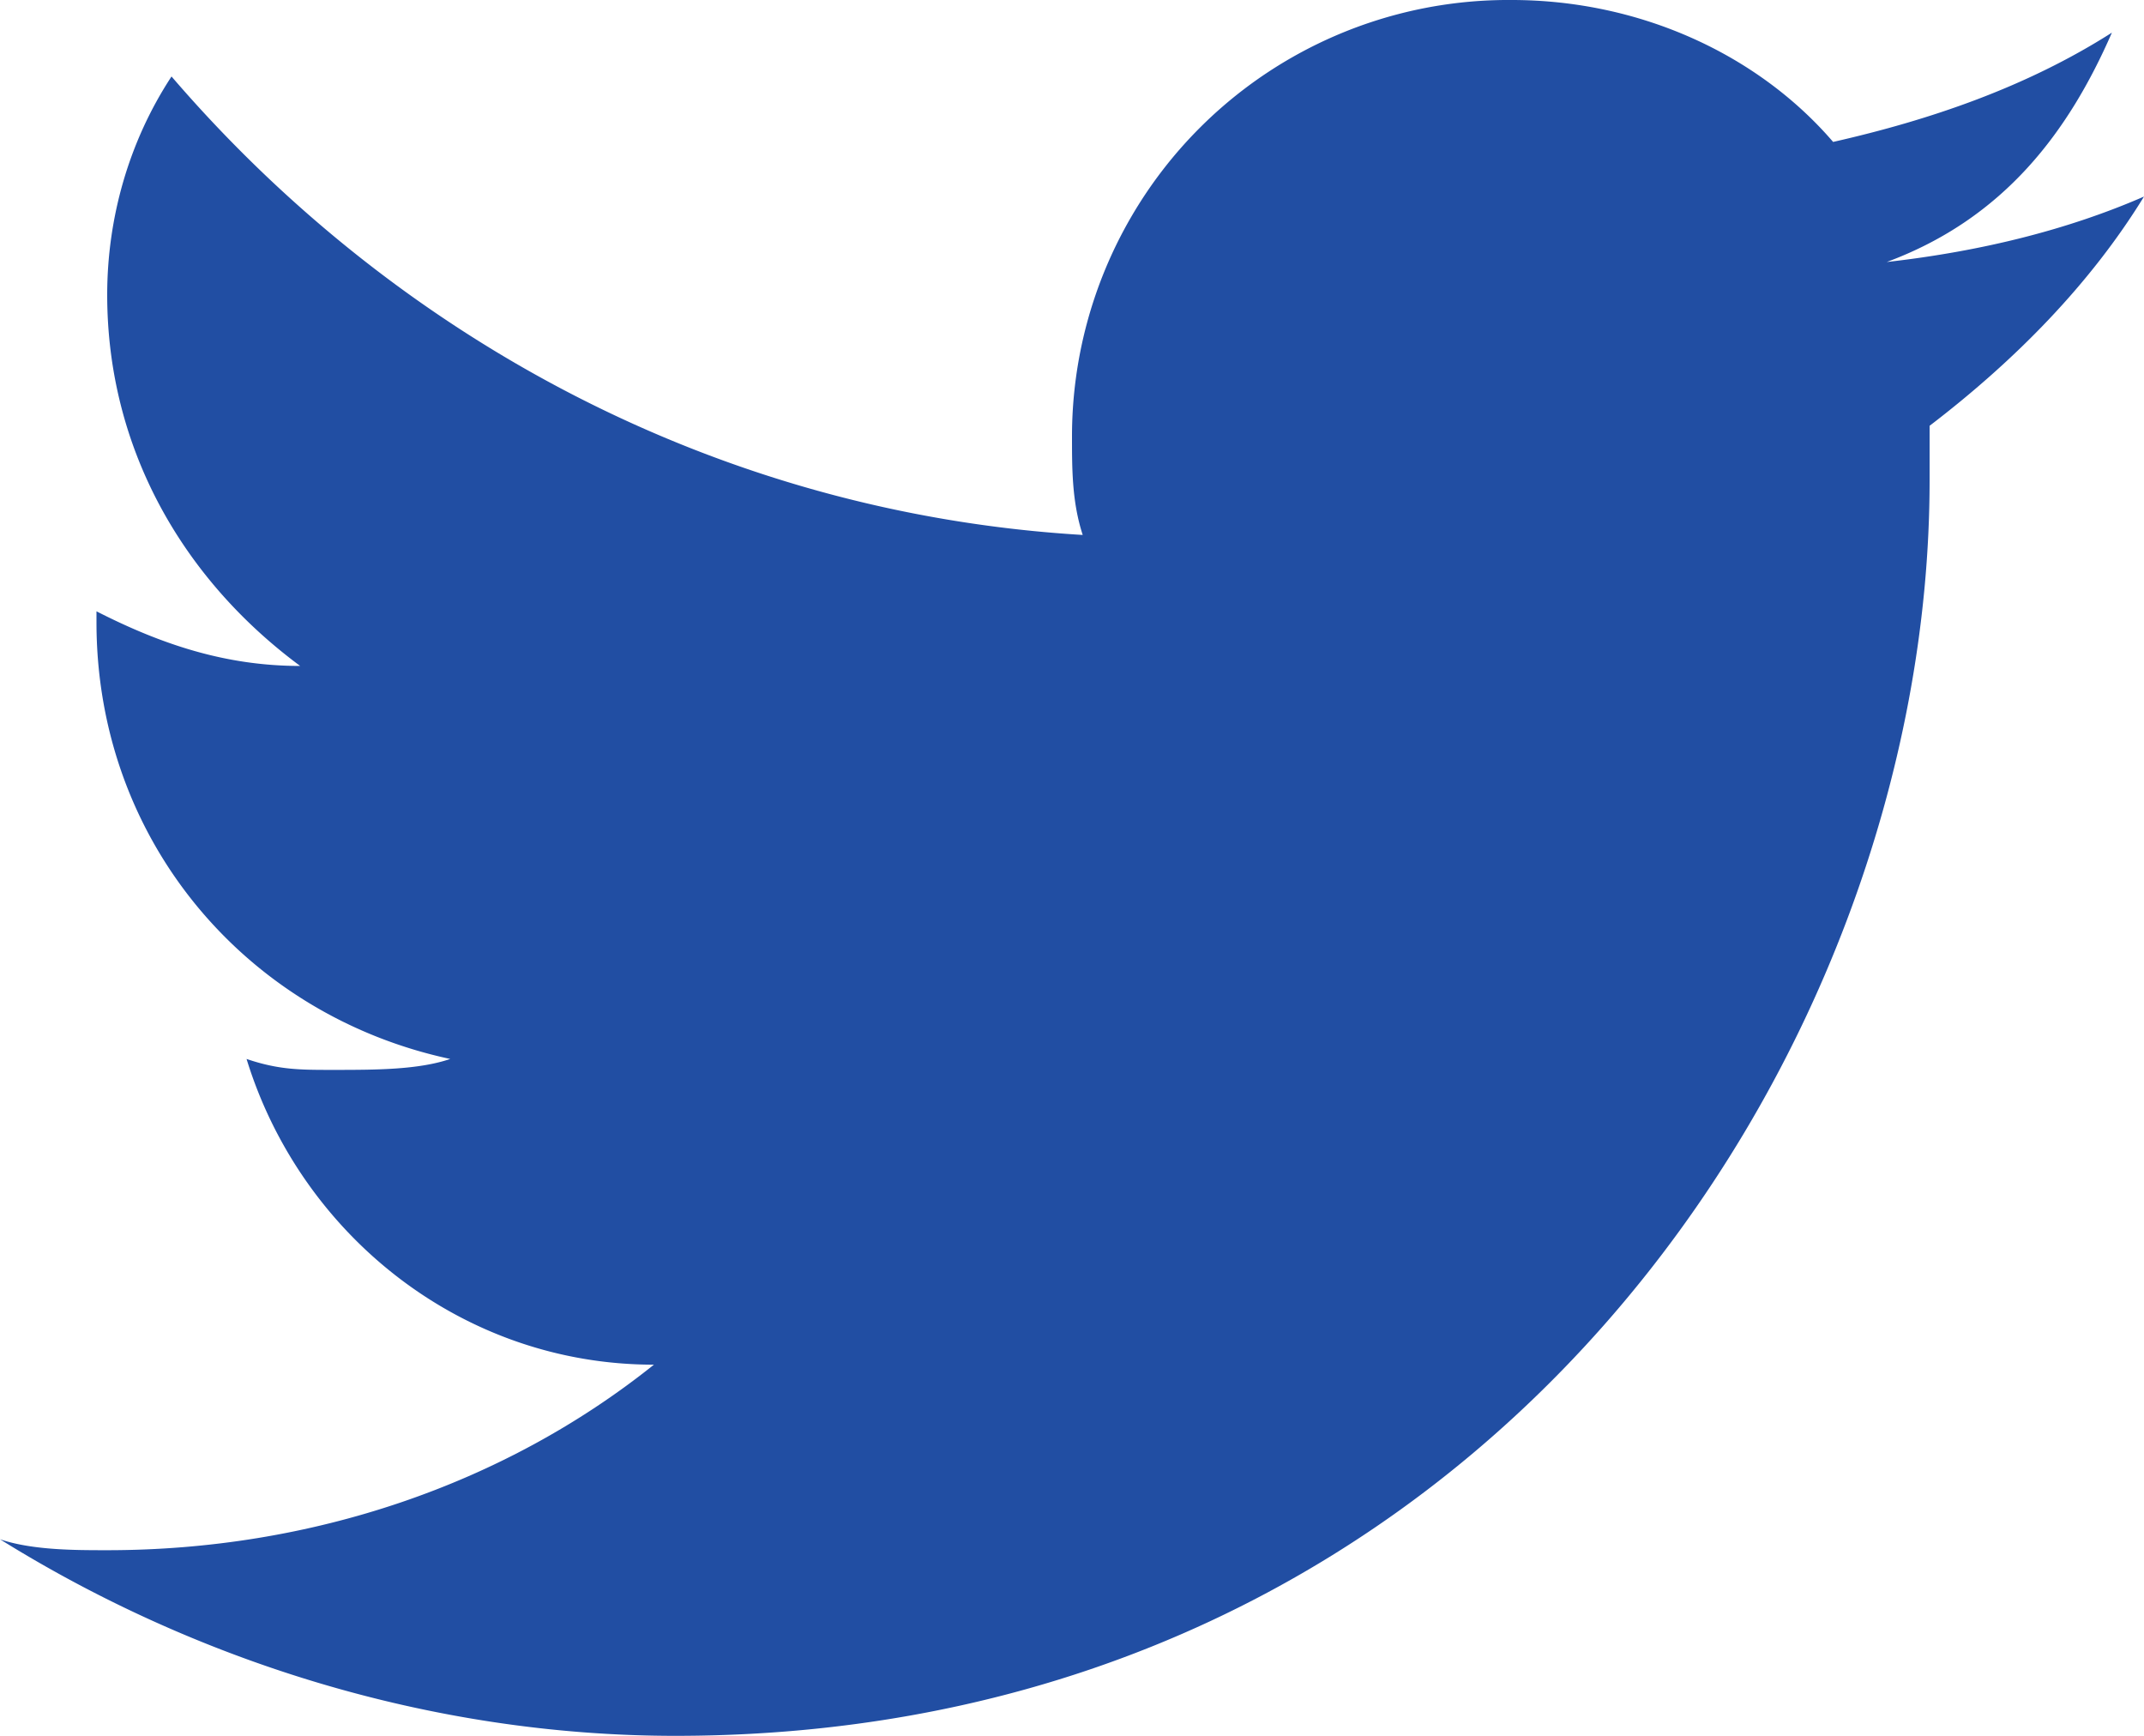 <svg xmlns="http://www.w3.org/2000/svg" width="21" height="17"><path fill="#214ea3" d="M20.685.32c-.84.535-1.785.856-2.73 1.07C17.22.535 16.065 0 14.805 0A4.274 4.274 0 0 0 10.5 4.277c0 .32 0 .641.105.962-3.57-.214-6.72-1.925-8.925-4.49-.42.64-.63 1.39-.63 2.138 0 1.497.735 2.78 1.89 3.635-.735 0-1.365-.214-1.995-.535v.107c0 2.139 1.47 3.85 3.465 4.277-.315.107-.735.107-1.155.107-.315 0-.525 0-.84-.107.525 1.71 2.1 2.994 3.99 2.994-1.47 1.176-3.36 1.817-5.355 1.817-.315 0-.735 0-1.05-.107C1.89 16.252 4.2 17 6.615 17 14.49 17 18.9 10.371 18.9 4.704V4.17c.84-.642 1.575-1.39 2.1-2.245-.735.32-1.575.534-2.52.641 1.155-.428 1.785-1.283 2.205-2.245z"/></svg>
